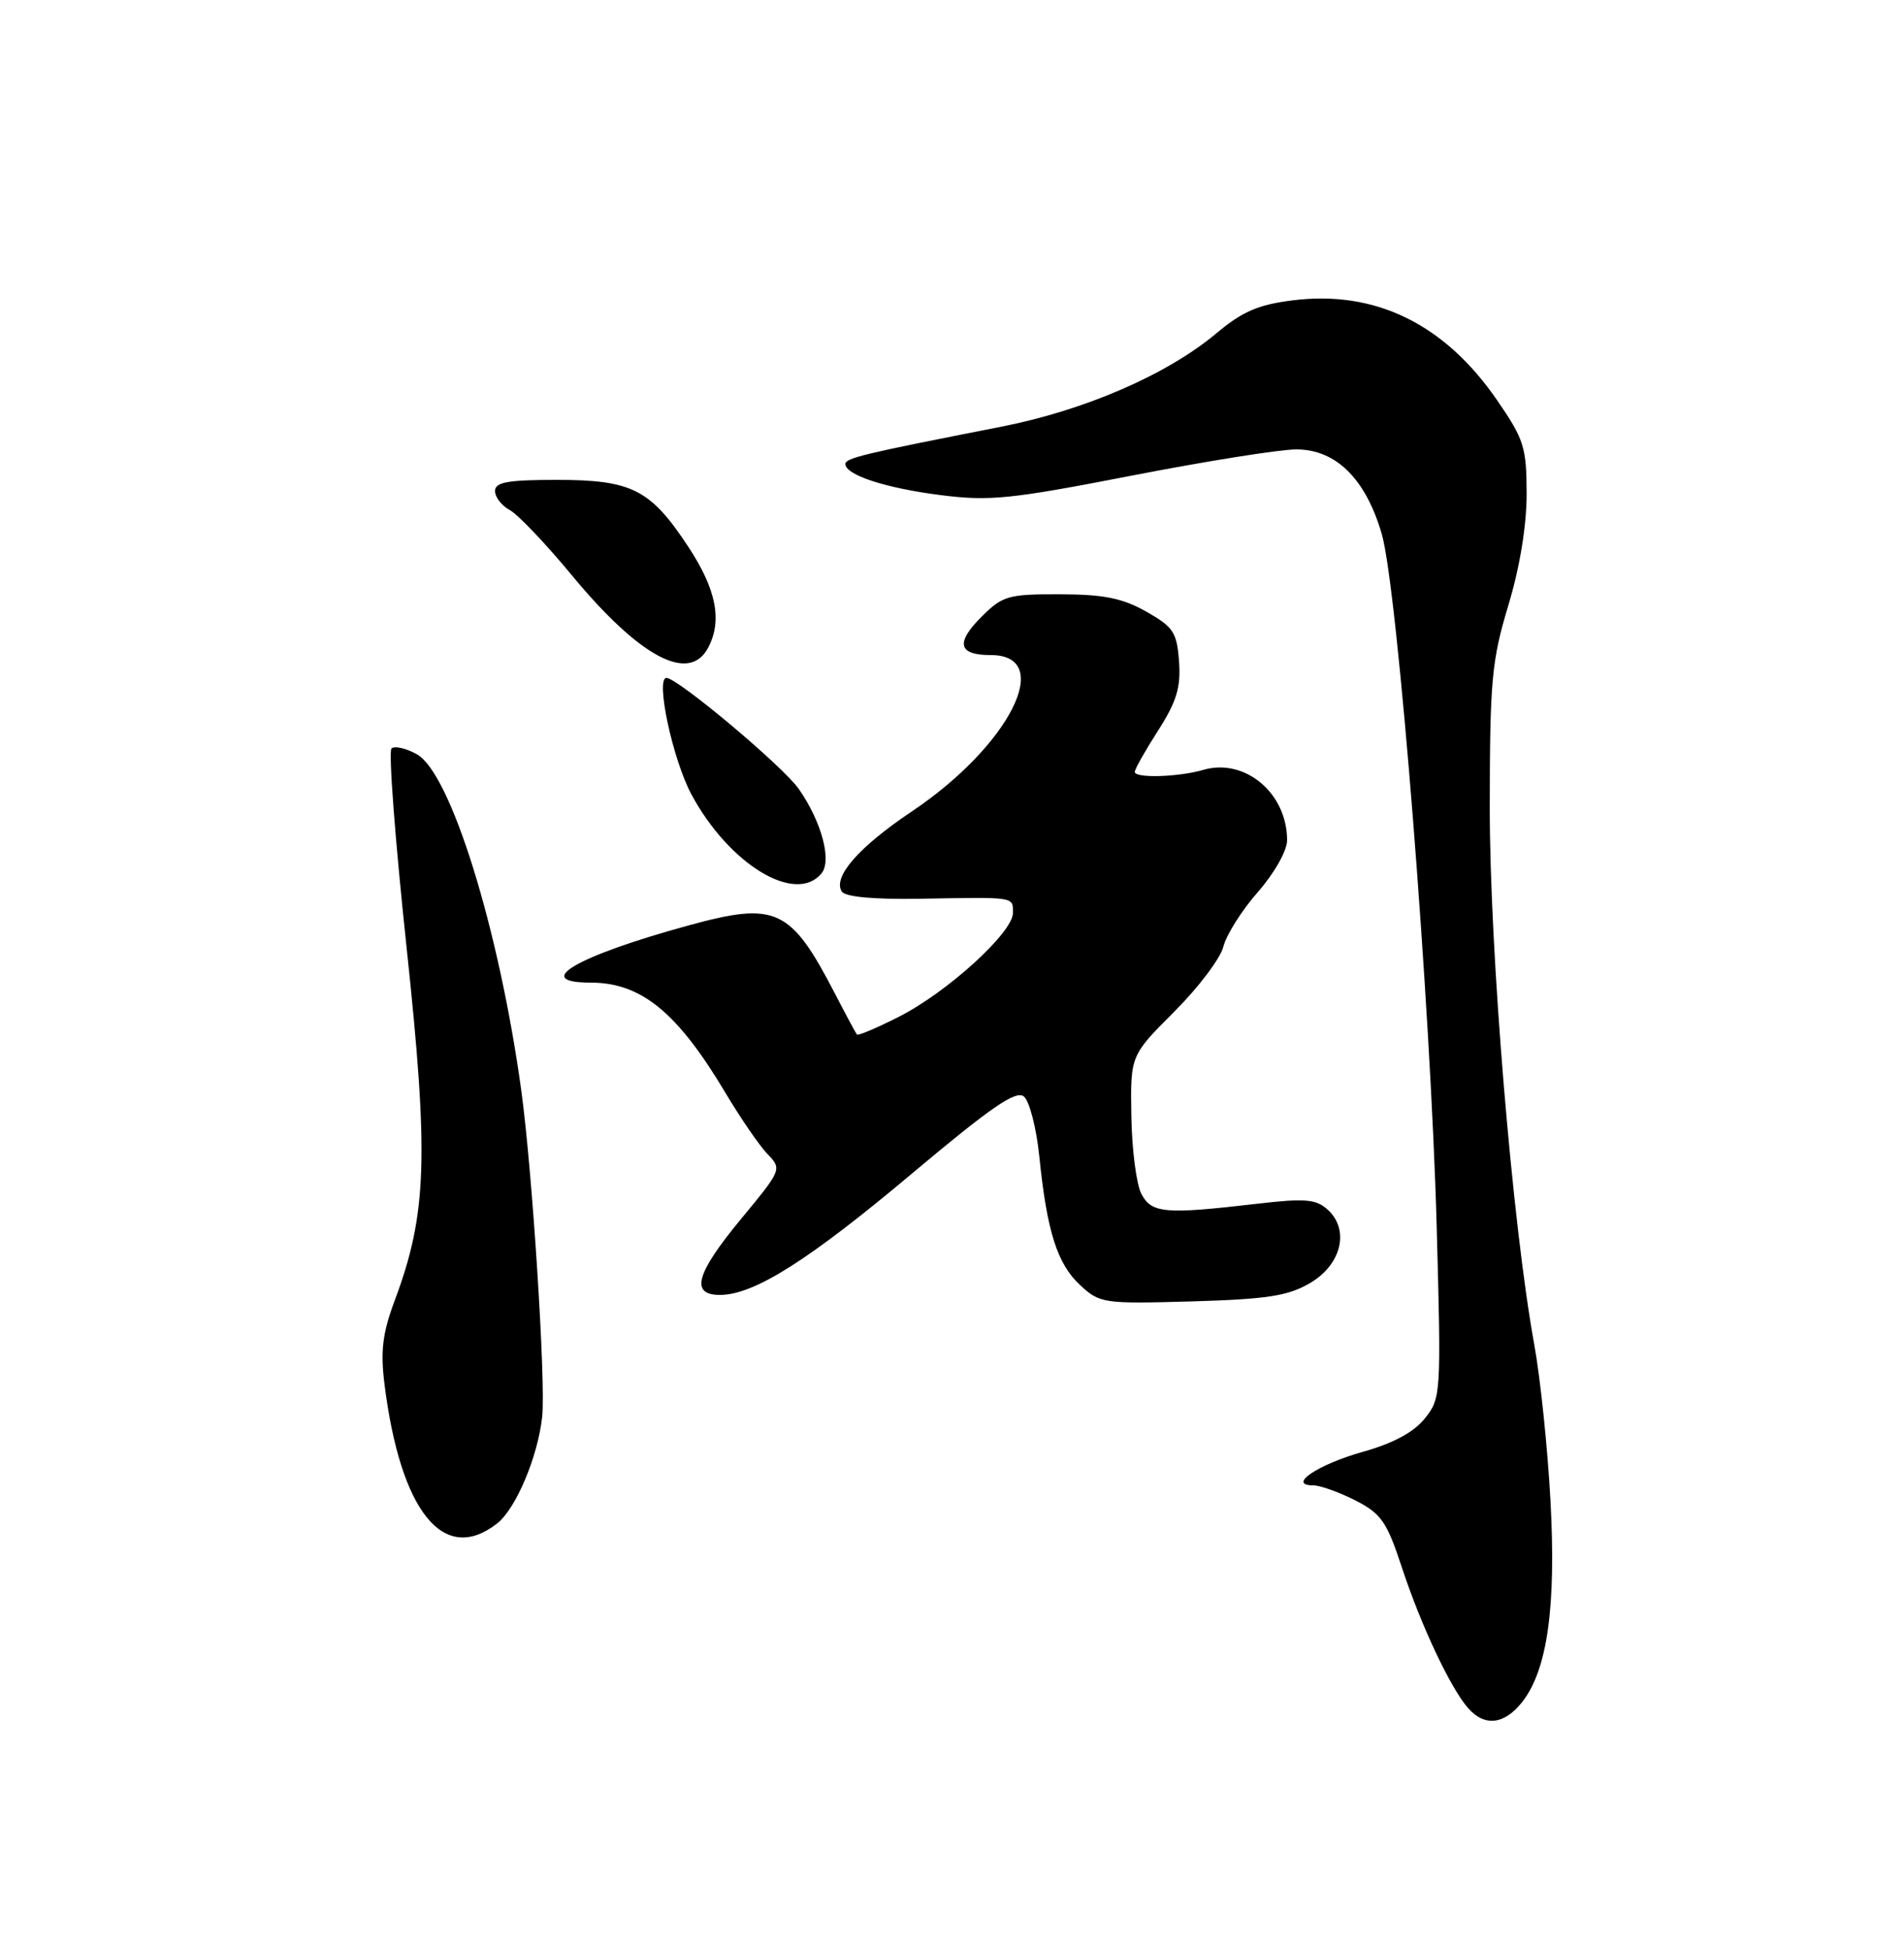 <?xml version="1.0" encoding="UTF-8" standalone="no"?>
<!DOCTYPE svg PUBLIC "-//W3C//DTD SVG 1.1//EN" "http://www.w3.org/Graphics/SVG/1.1/DTD/svg11.dtd" >
<svg xmlns="http://www.w3.org/2000/svg" xmlns:xlink="http://www.w3.org/1999/xlink" version="1.1" viewBox="0 0 250 256">
 <g >
 <path fill="currentColor"
d=" M 199.87 223.44 C 203.18 219.23 204.34 210.93 203.58 197.00 C 203.21 190.12 202.25 180.90 201.45 176.50 C 198.56 160.65 195.60 124.90 195.61 106.00 C 195.62 89.34 195.87 86.70 198.04 79.50 C 199.56 74.47 200.45 69.02 200.45 64.83 C 200.44 58.72 200.12 57.68 196.55 52.51 C 189.67 42.52 180.56 38.07 169.74 39.43 C 165.23 39.99 163.12 40.90 159.76 43.72 C 153.26 49.18 142.45 53.87 131.37 56.04 C 113.58 59.52 111.00 60.13 111.00 60.91 C 111.00 62.36 116.28 64.08 123.51 65.00 C 129.94 65.82 132.71 65.53 148.50 62.46 C 158.26 60.56 168.03 59.00 170.20 59.00 C 175.42 59.00 179.32 62.86 181.43 70.11 C 183.50 77.22 187.86 132.21 188.64 161.00 C 189.24 183.04 189.21 183.56 187.09 186.21 C 185.64 188.02 182.94 189.48 178.98 190.59 C 173.04 192.25 168.96 195.00 172.42 195.00 C 173.33 195.00 175.82 195.89 177.95 196.97 C 181.35 198.71 182.09 199.76 184.05 205.72 C 186.55 213.33 190.45 221.62 192.77 224.25 C 194.94 226.72 197.52 226.42 199.87 223.44 Z  M 65.29 199.99 C 67.75 198.05 70.62 191.24 71.19 186.00 C 71.68 181.49 69.90 153.72 68.44 143.12 C 65.53 121.96 59.18 101.52 54.75 99.03 C 53.30 98.22 51.79 97.88 51.40 98.27 C 51.00 98.67 51.89 110.35 53.37 124.24 C 56.33 151.94 56.08 159.36 51.82 170.75 C 50.23 175.01 49.94 177.36 50.48 181.69 C 52.58 198.48 58.27 205.51 65.29 199.99 Z  M 172.00 168.45 C 176.16 166.02 177.25 161.43 174.30 158.78 C 172.78 157.42 171.33 157.30 165.00 158.04 C 152.99 159.44 151.23 159.29 149.88 156.77 C 149.22 155.54 148.62 150.94 148.55 146.56 C 148.42 138.58 148.42 138.58 154.18 132.82 C 157.36 129.64 160.26 125.80 160.63 124.28 C 161.01 122.75 163.04 119.52 165.16 117.11 C 167.34 114.62 169.00 111.67 169.00 110.31 C 169.00 104.13 163.47 99.48 158.00 101.07 C 154.75 102.02 149.00 102.19 149.00 101.34 C 149.00 100.97 150.38 98.53 152.06 95.91 C 154.49 92.11 155.06 90.25 154.81 86.84 C 154.53 83.01 154.07 82.31 150.50 80.29 C 147.37 78.52 144.91 78.03 139.17 78.02 C 132.36 78.00 131.64 78.21 128.86 80.99 C 125.43 84.41 125.82 86.00 130.09 86.00 C 138.59 86.00 132.57 97.91 119.72 106.53 C 112.76 111.20 109.33 115.11 110.52 117.03 C 110.97 117.75 114.64 118.09 120.86 117.99 C 133.41 117.77 133.00 117.70 133.00 119.86 C 133.00 122.42 124.38 130.27 118.03 133.48 C 115.16 134.94 112.68 135.99 112.52 135.82 C 112.37 135.64 111.08 133.25 109.66 130.50 C 103.82 119.22 101.92 118.33 90.38 121.50 C 75.65 125.54 69.74 129.00 77.55 129.00 C 84.19 129.00 88.95 132.89 95.27 143.50 C 97.24 146.80 99.71 150.40 100.77 151.50 C 102.68 153.48 102.65 153.56 97.35 159.97 C 91.37 167.19 90.58 170.00 94.53 170.00 C 99.01 170.00 106.19 165.46 119.80 154.02 C 130.14 145.34 133.41 143.09 134.44 143.95 C 135.17 144.56 136.08 148.08 136.46 151.78 C 137.46 161.64 138.81 165.92 141.82 168.71 C 144.41 171.11 144.88 171.18 156.50 170.85 C 166.38 170.56 169.12 170.14 172.00 168.45 Z  M 107.86 114.67 C 109.25 113.00 107.89 107.91 104.90 103.60 C 102.86 100.65 88.98 89.00 87.51 89.00 C 86.03 89.00 88.33 99.73 90.79 104.30 C 95.73 113.48 104.45 118.78 107.86 114.67 Z  M 92.96 85.07 C 94.87 81.50 94.07 77.39 90.38 71.79 C 85.41 64.24 82.97 63.00 73.10 63.00 C 66.65 63.00 65.00 63.30 65.00 64.46 C 65.00 65.27 65.87 66.39 66.93 66.96 C 67.99 67.53 71.64 71.36 75.04 75.47 C 83.96 86.26 90.46 89.74 92.96 85.07 Z "/>
</g>
</svg>